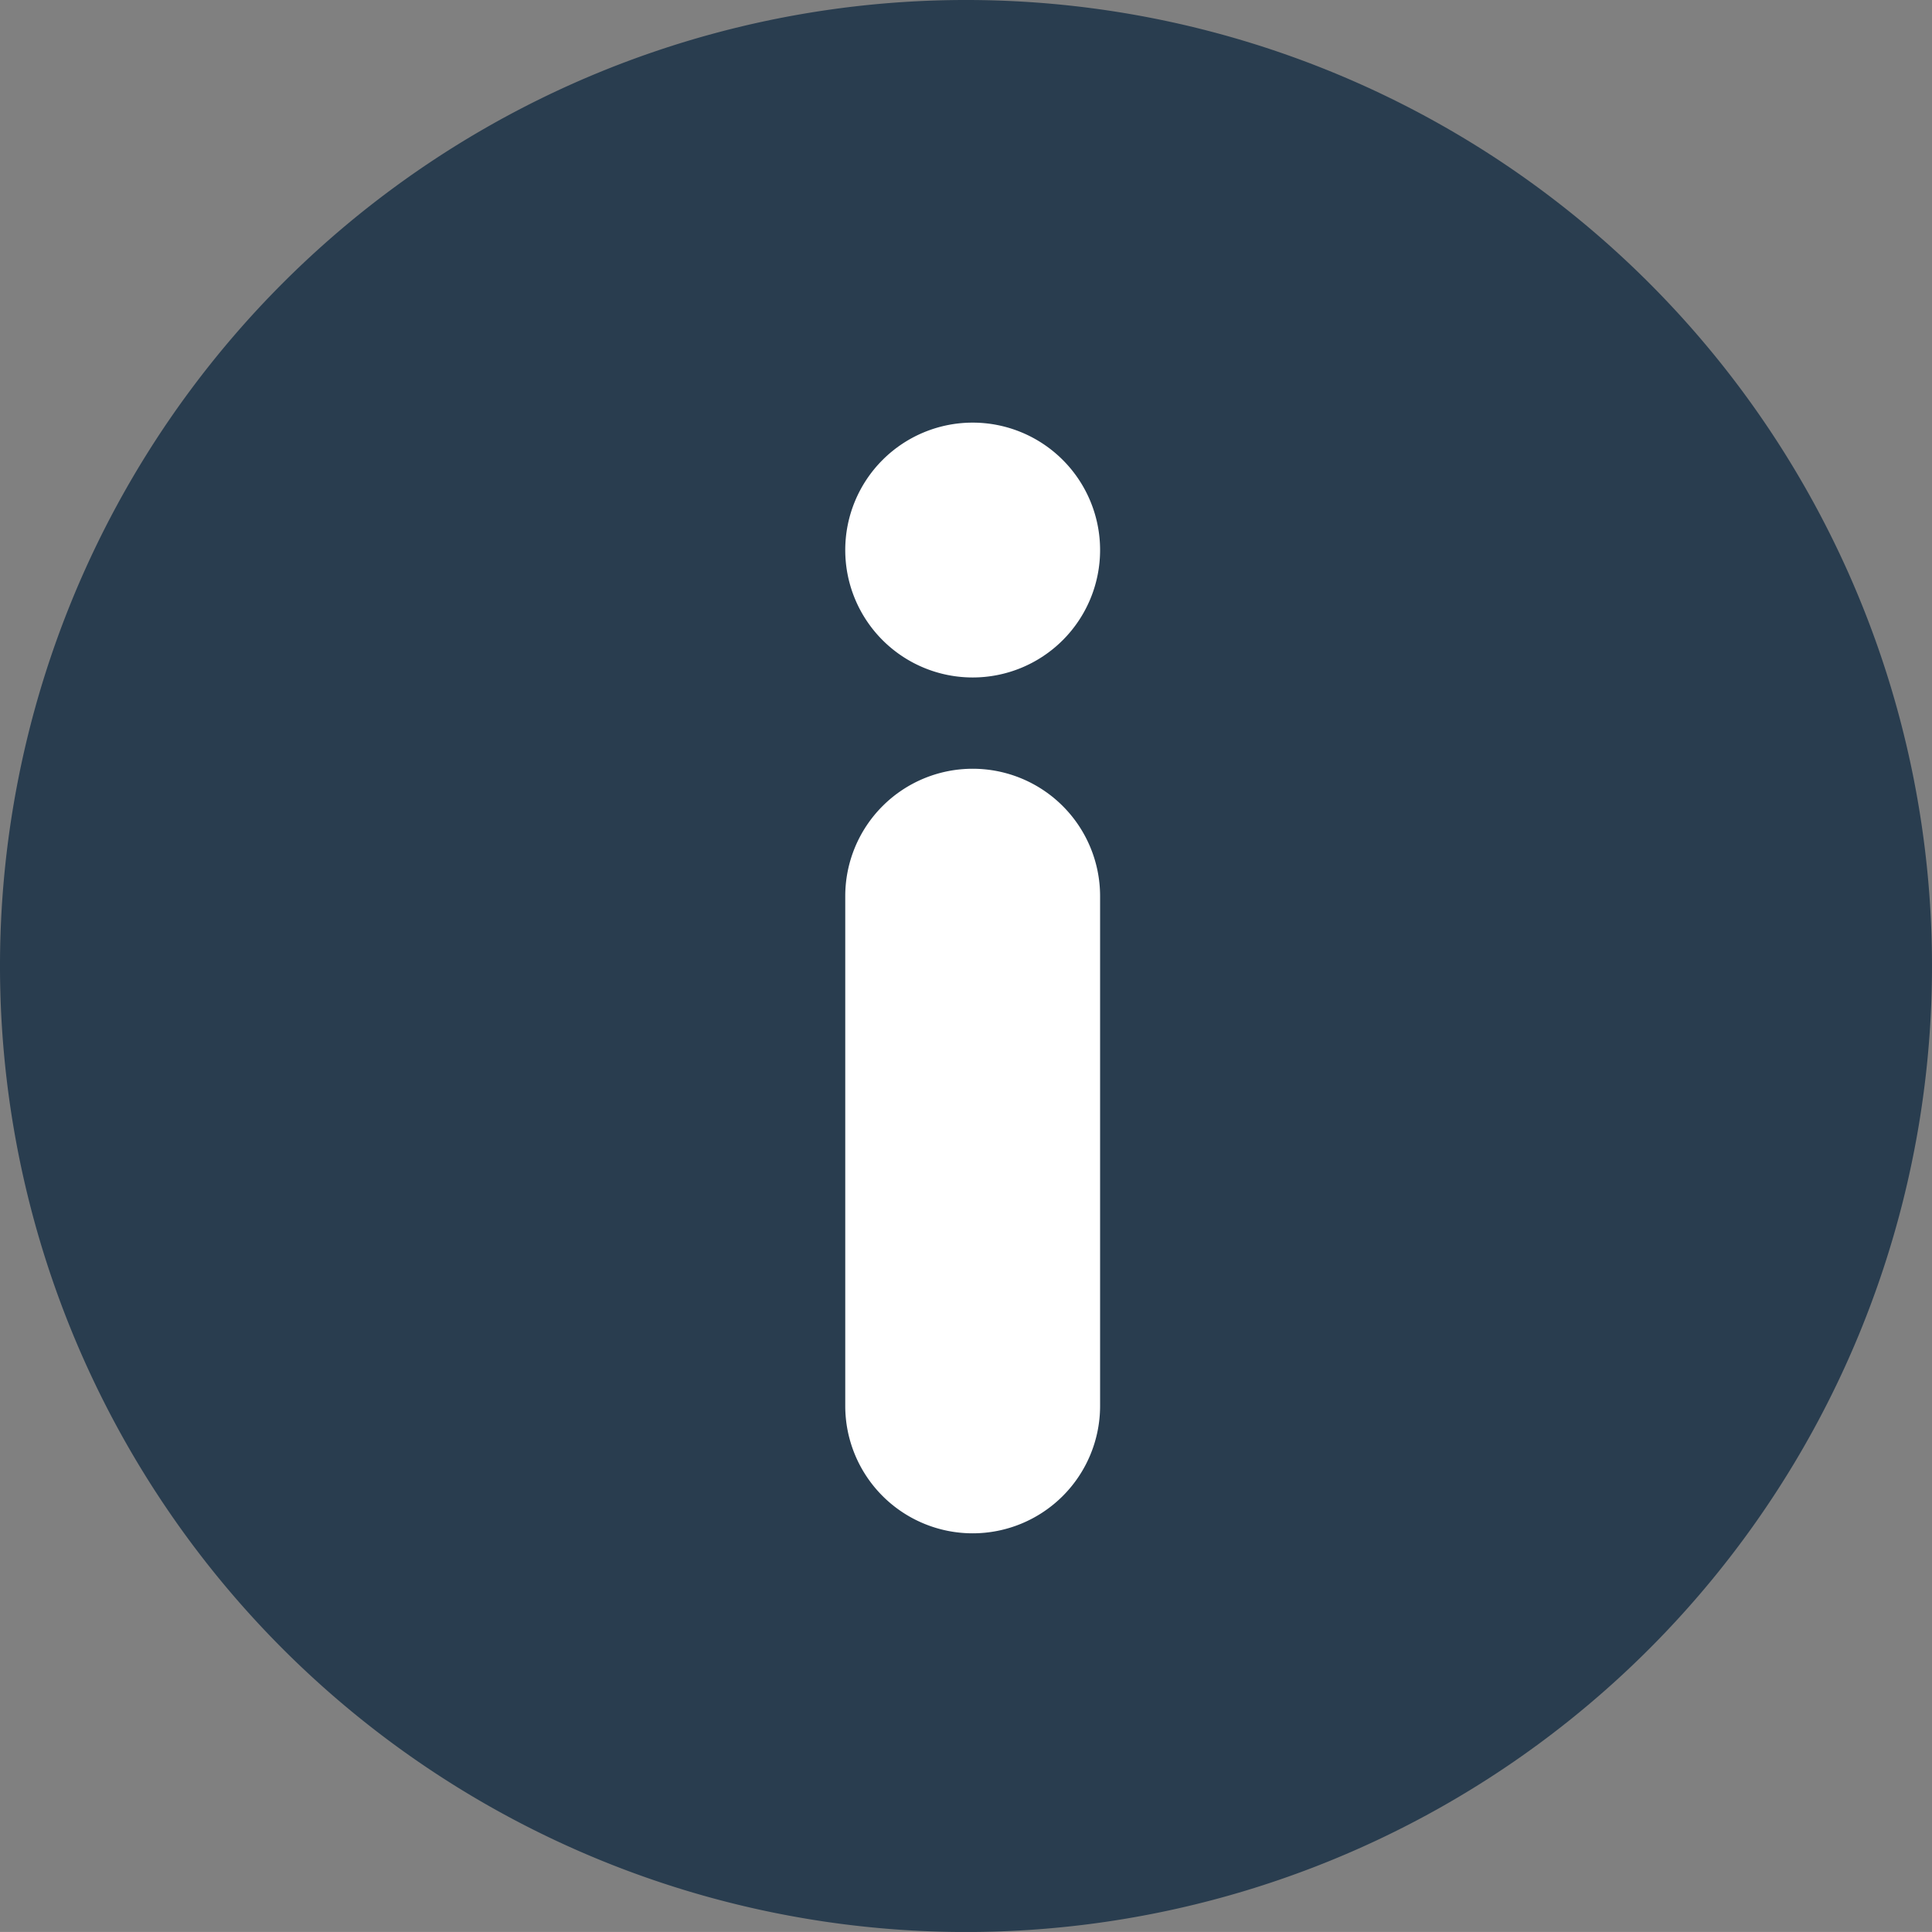<svg id="info" xmlns="http://www.w3.org/2000/svg" width="64" height="63.999" viewBox="0 0 64 63.999">
  <rect x="0" y="0" width="64" height="63.999" fill="#808080" stroke="none"/>
  <path id="kreis" d="M219.621,2787.372a32,32,0,1,1-45.254,0A32,32,0,0,1,219.621,2787.372Z" transform="translate(-164.994 -2778)" fill="#293d4f"/>
  <path id="info-2" data-name="info" d="M15.642,36.572a4.221,4.221,0,0,1-8.442,0V19.687a4.221,4.221,0,0,1,8.442,0ZM7.2,8.221a4.221,4.221,0,1,1,4.221,4.221A4.221,4.221,0,0,1,7.2,8.221Z" transform="translate(20.8 10)" fill="#fff" fill-rule="evenodd"/>
</svg>
